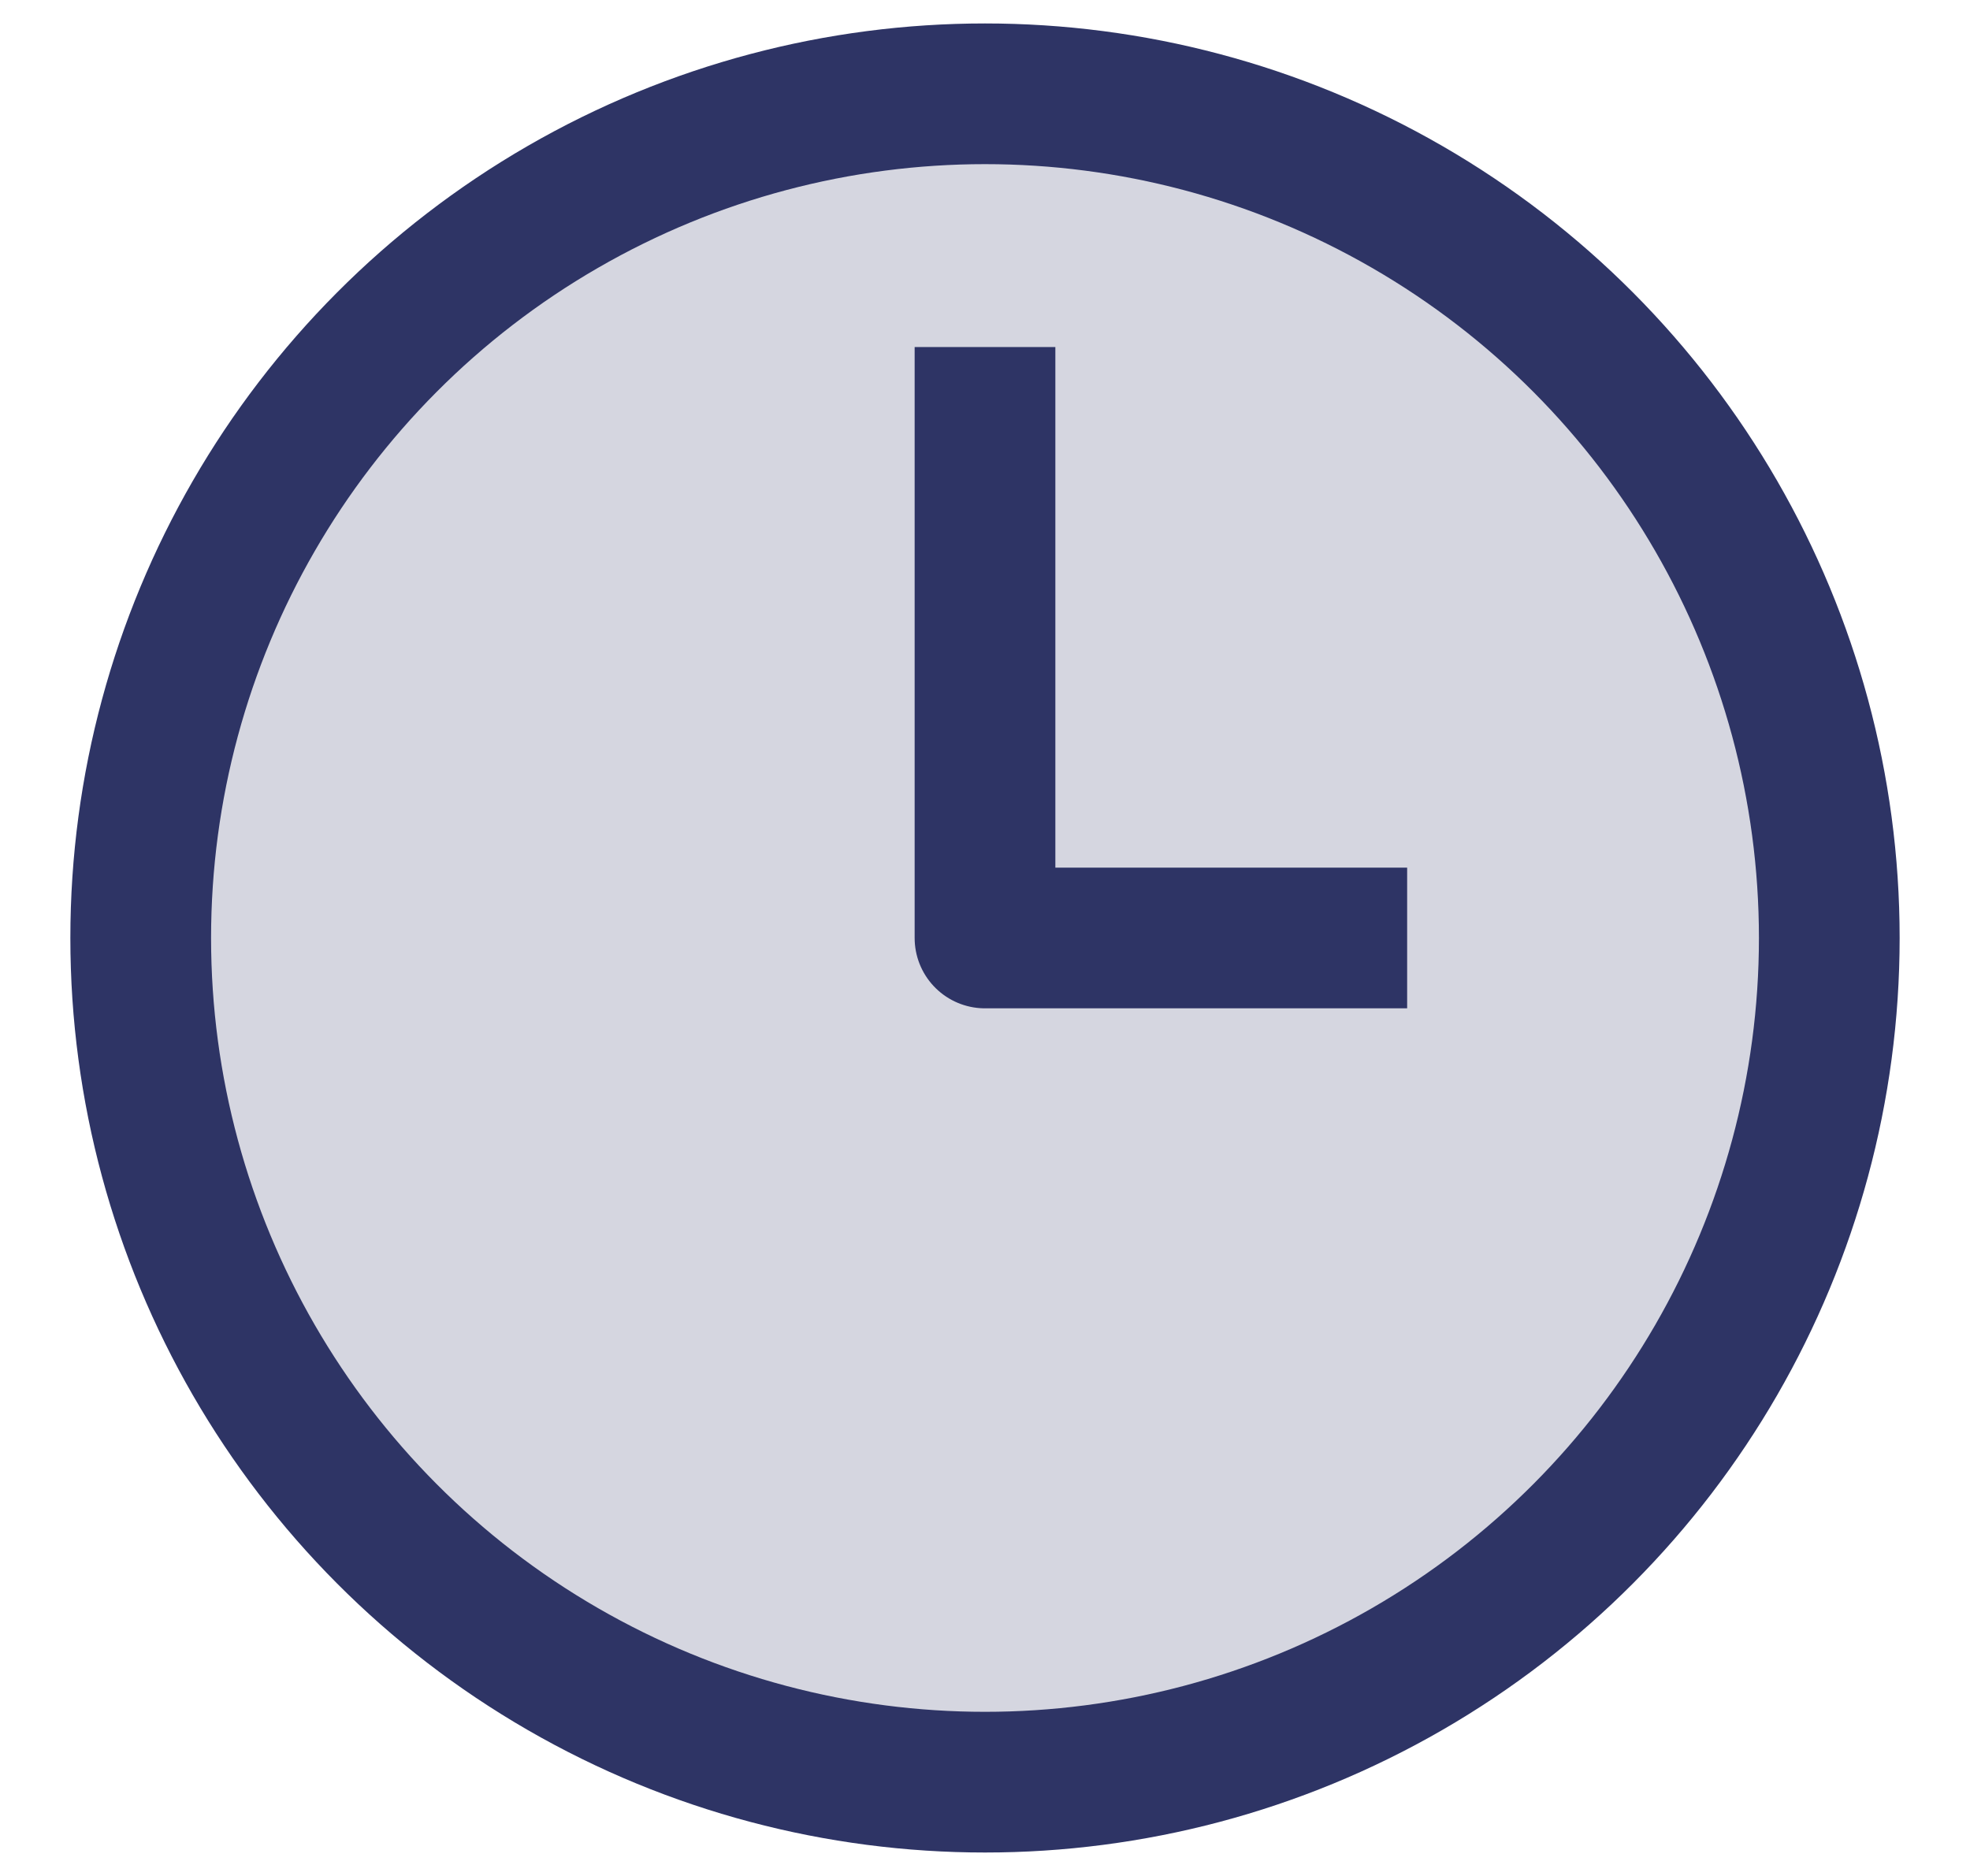 <svg width="21" height="20" viewBox="0 0 21 20" fill="none" xmlns="http://www.w3.org/2000/svg">
<circle cx="10.5" cy="10" r="9" fill="#2E3465" fill-opacity="0.2" stroke="#2E3465" stroke-width="1.5" stroke-linejoin="round"/>
<path d="M10.5 3.7V10H15" stroke="#2E3465" stroke-width="1.5" stroke-linejoin="round"/>
</svg>
